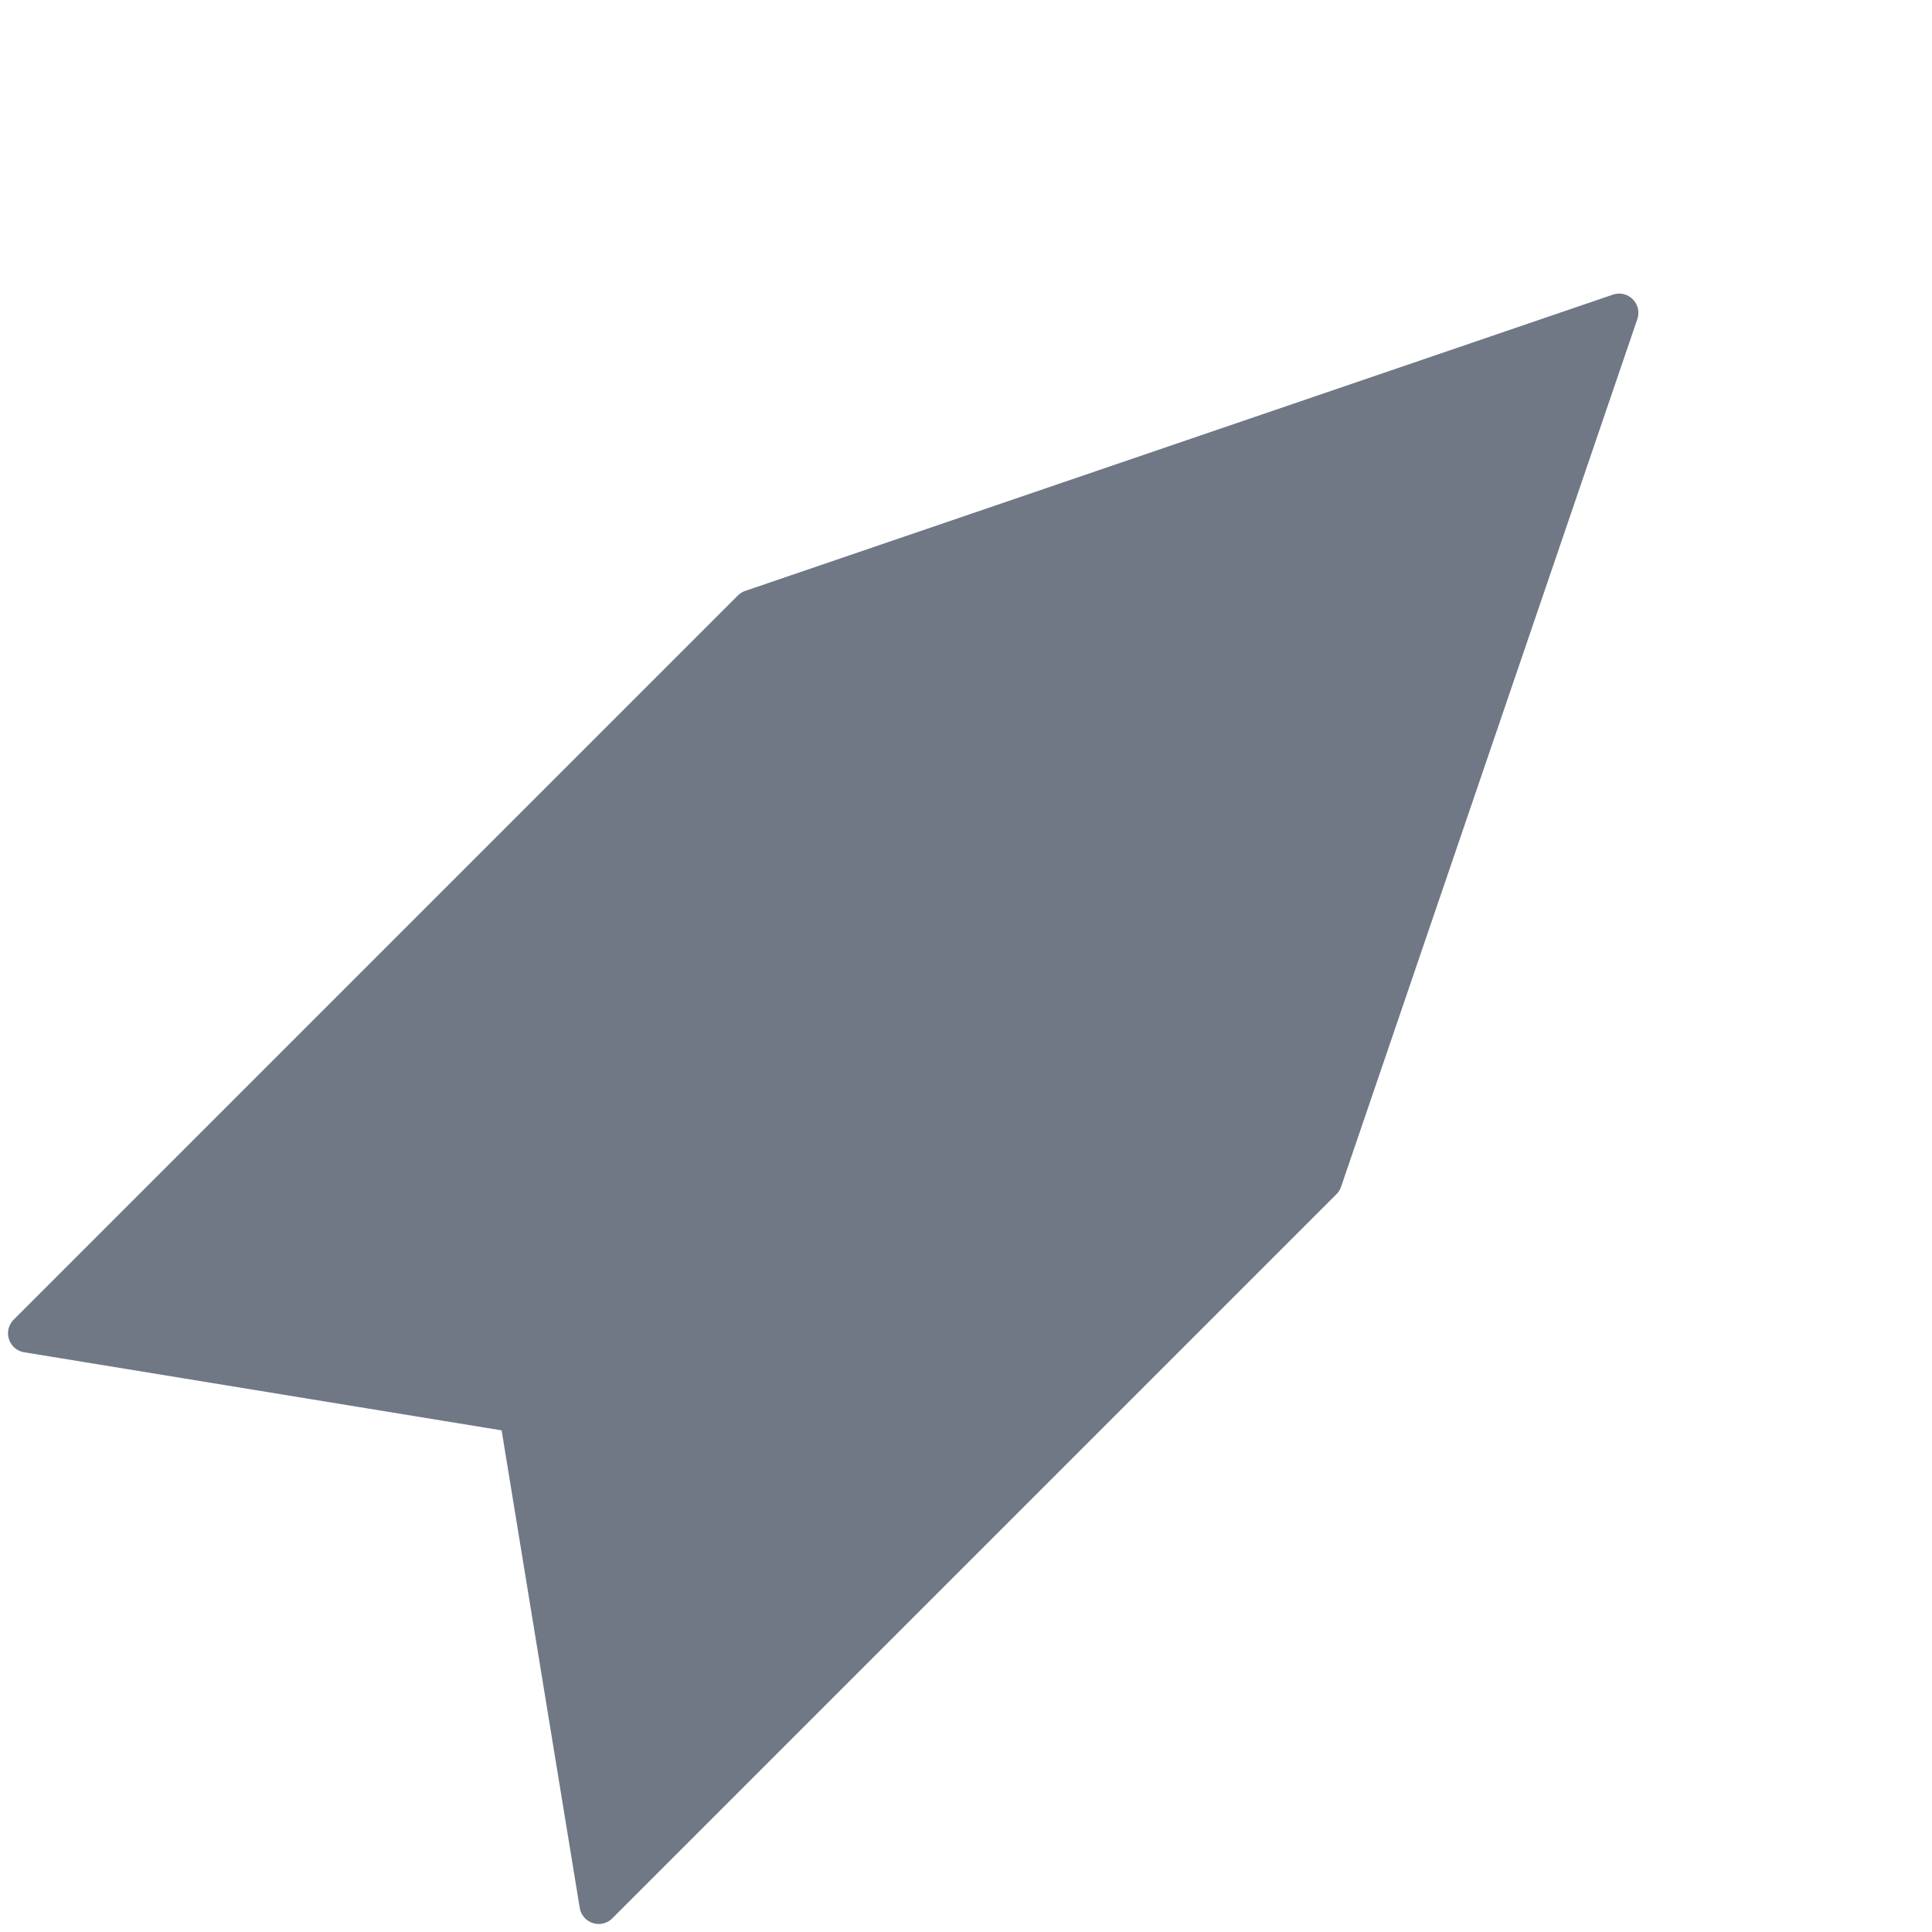 <svg xmlns="http://www.w3.org/2000/svg" width="25.102" height="25.102" viewBox="0 0 25.102 25.102">
  <path id="Tracé_347" data-name="Tracé 347" d="M444.239,287.353l5.25,3.774V277.821l-5.25-10.694-5.25,10.694v13.306Z" transform="translate(-104.2 -498.947) rotate(45)" fill="#707785" stroke="#707785" stroke-linejoin="round" stroke-width="0.5"/>
</svg>
